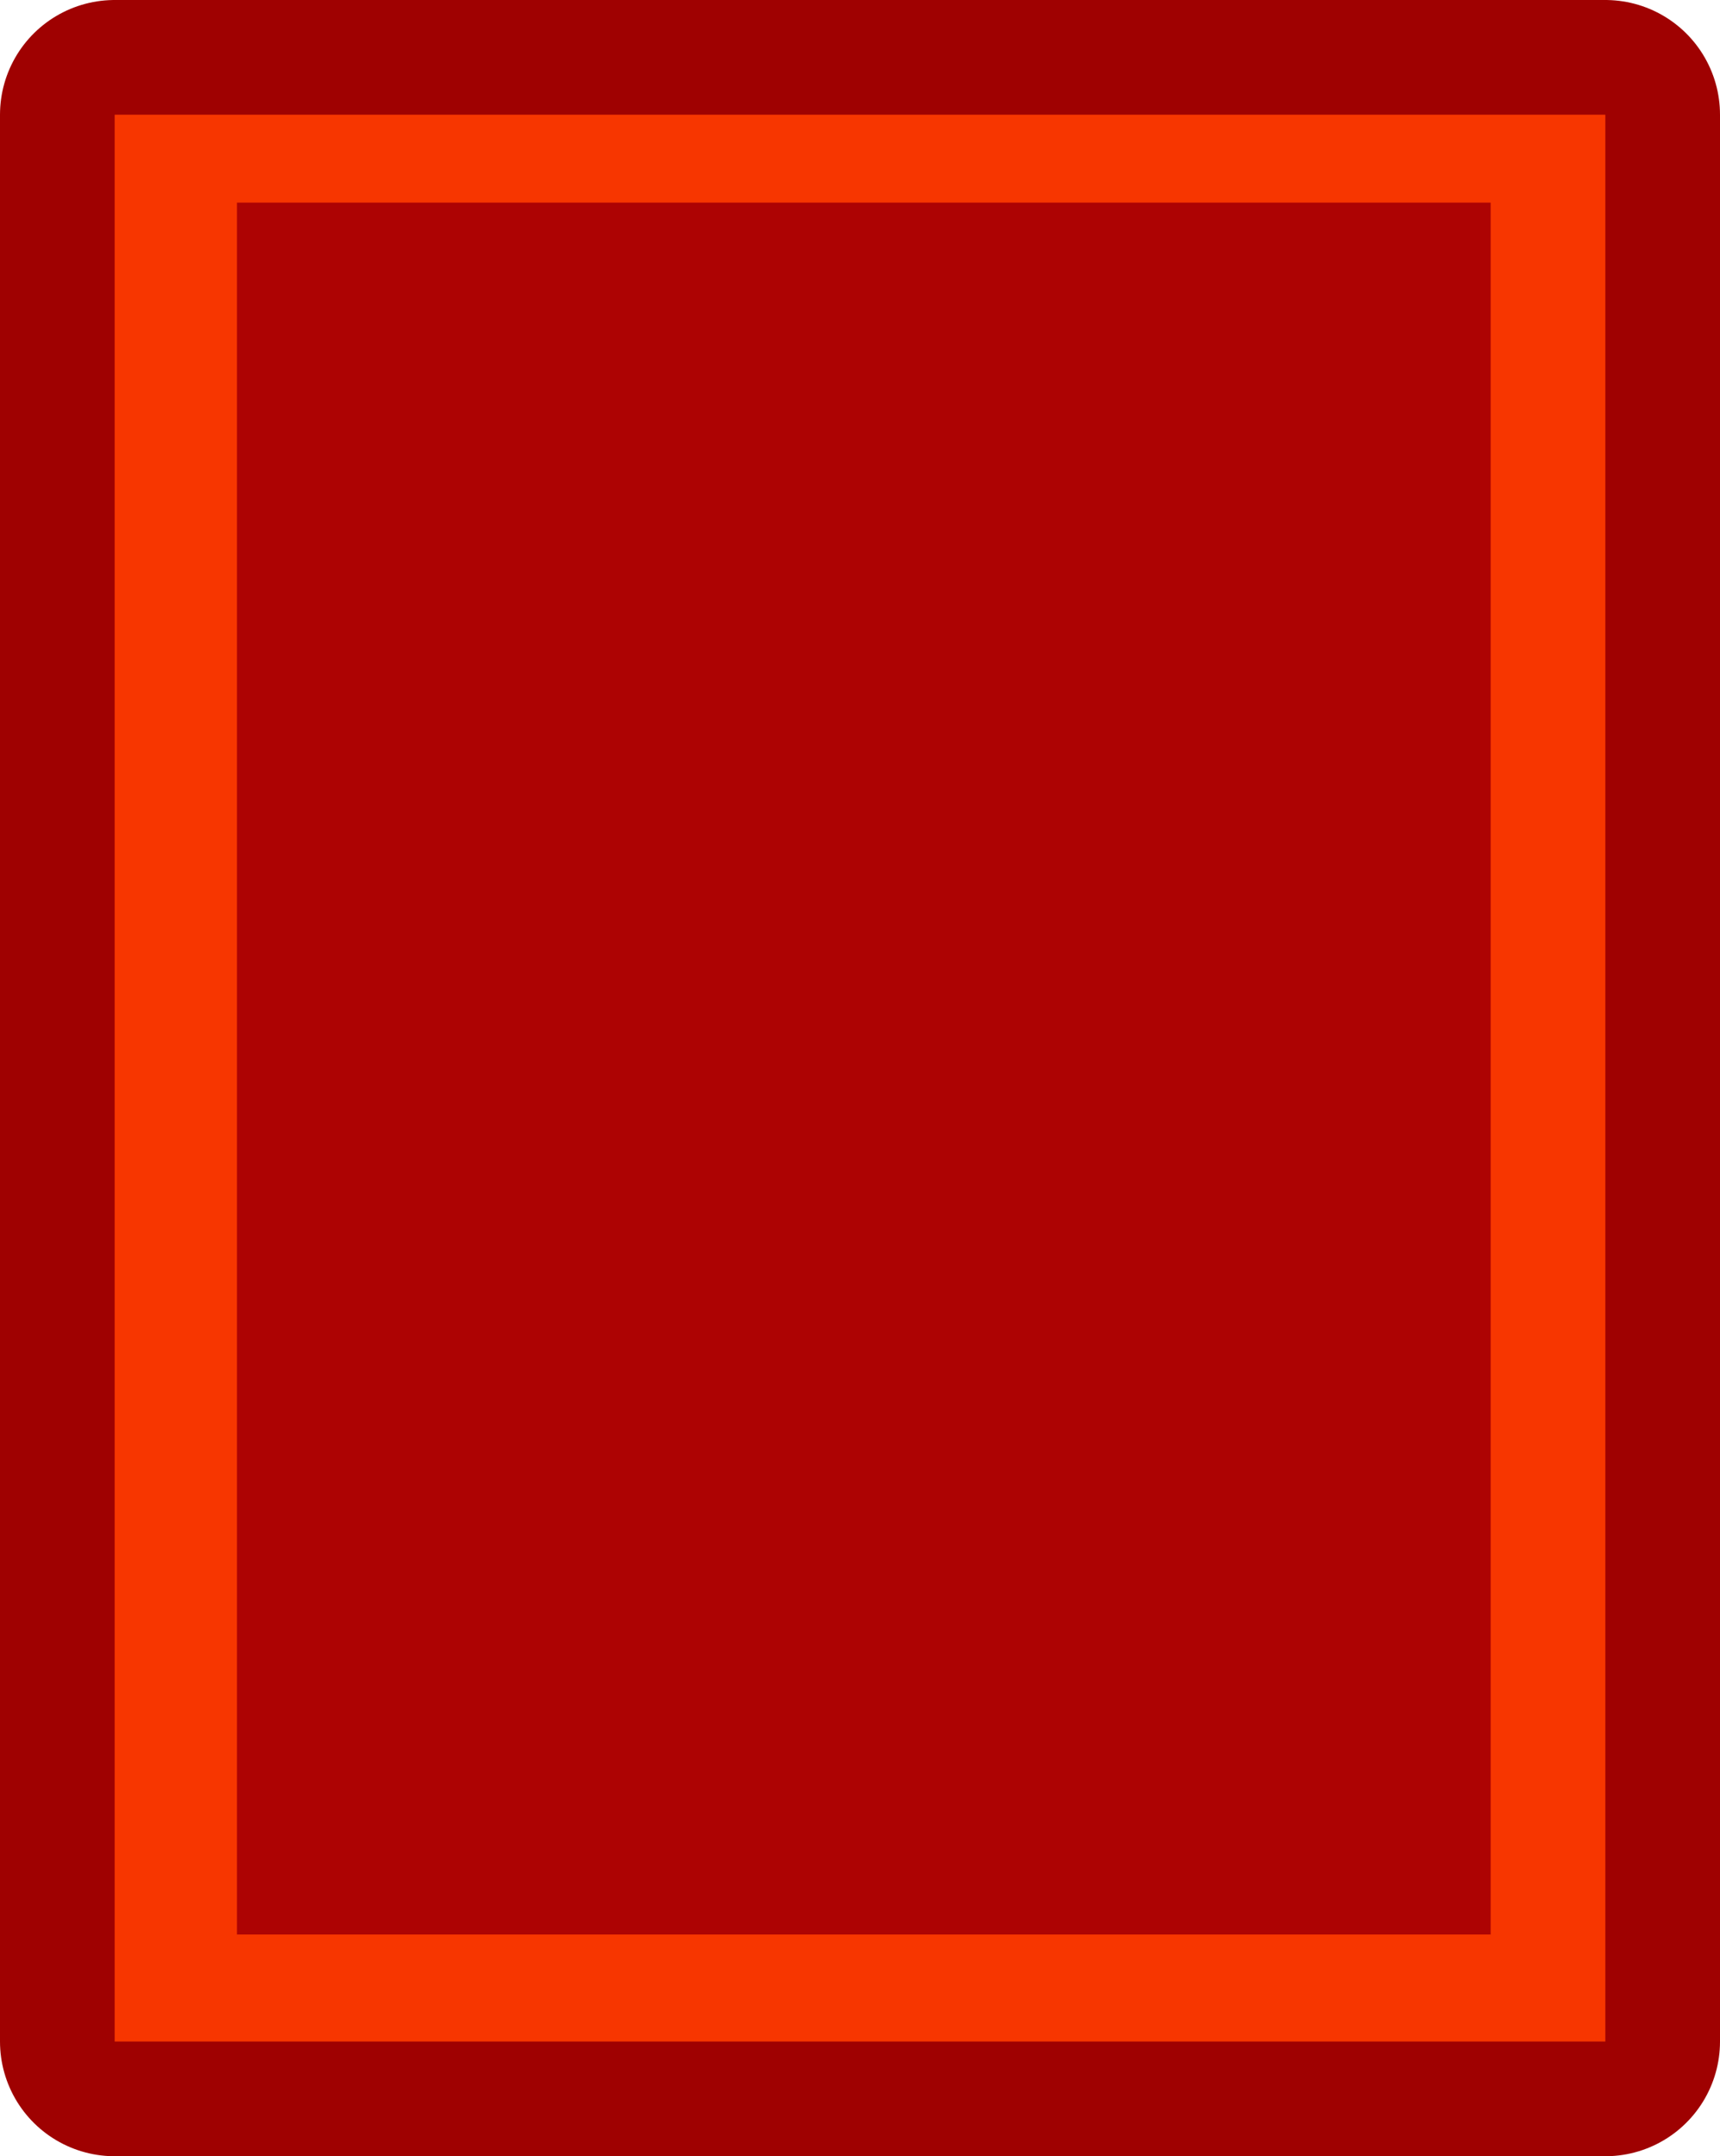 <?xml version="1.0" encoding="UTF-8" standalone="no"?>
<svg xmlns:xlink="http://www.w3.org/1999/xlink" height="28.2px" width="22.5px" xmlns="http://www.w3.org/2000/svg">
  <g transform="matrix(1.0, 0.0, 0.0, 1.0, 11.3, 14.5)">
    <path d="M-9.8 -13.0 L9.7 -13.0 9.7 12.2 -9.8 12.2 -9.8 -13.0" fill="#9f0101" fill-rule="evenodd" stroke="none"/>
    <path d="M-9.8 -13.0 L9.7 -13.0 9.7 12.2 -9.8 12.2 -9.8 -13.0 Z" fill="none" stroke="#9f0101" stroke-linecap="round" stroke-linejoin="round" stroke-width="3.0"/>
    <path d="M-9.8 -13.0 L9.7 -13.0 9.7 12.2 -9.8 12.2 -9.8 -13.0" fill="#f73600" fill-rule="evenodd" stroke="none"/>
    <path d="M8.2 -11.85 L8.2 10.8 -8.2 10.8 -8.2 -11.85 8.2 -11.85" fill="#ad0303" fill-rule="evenodd" stroke="none"/>
  </g>
</svg>
